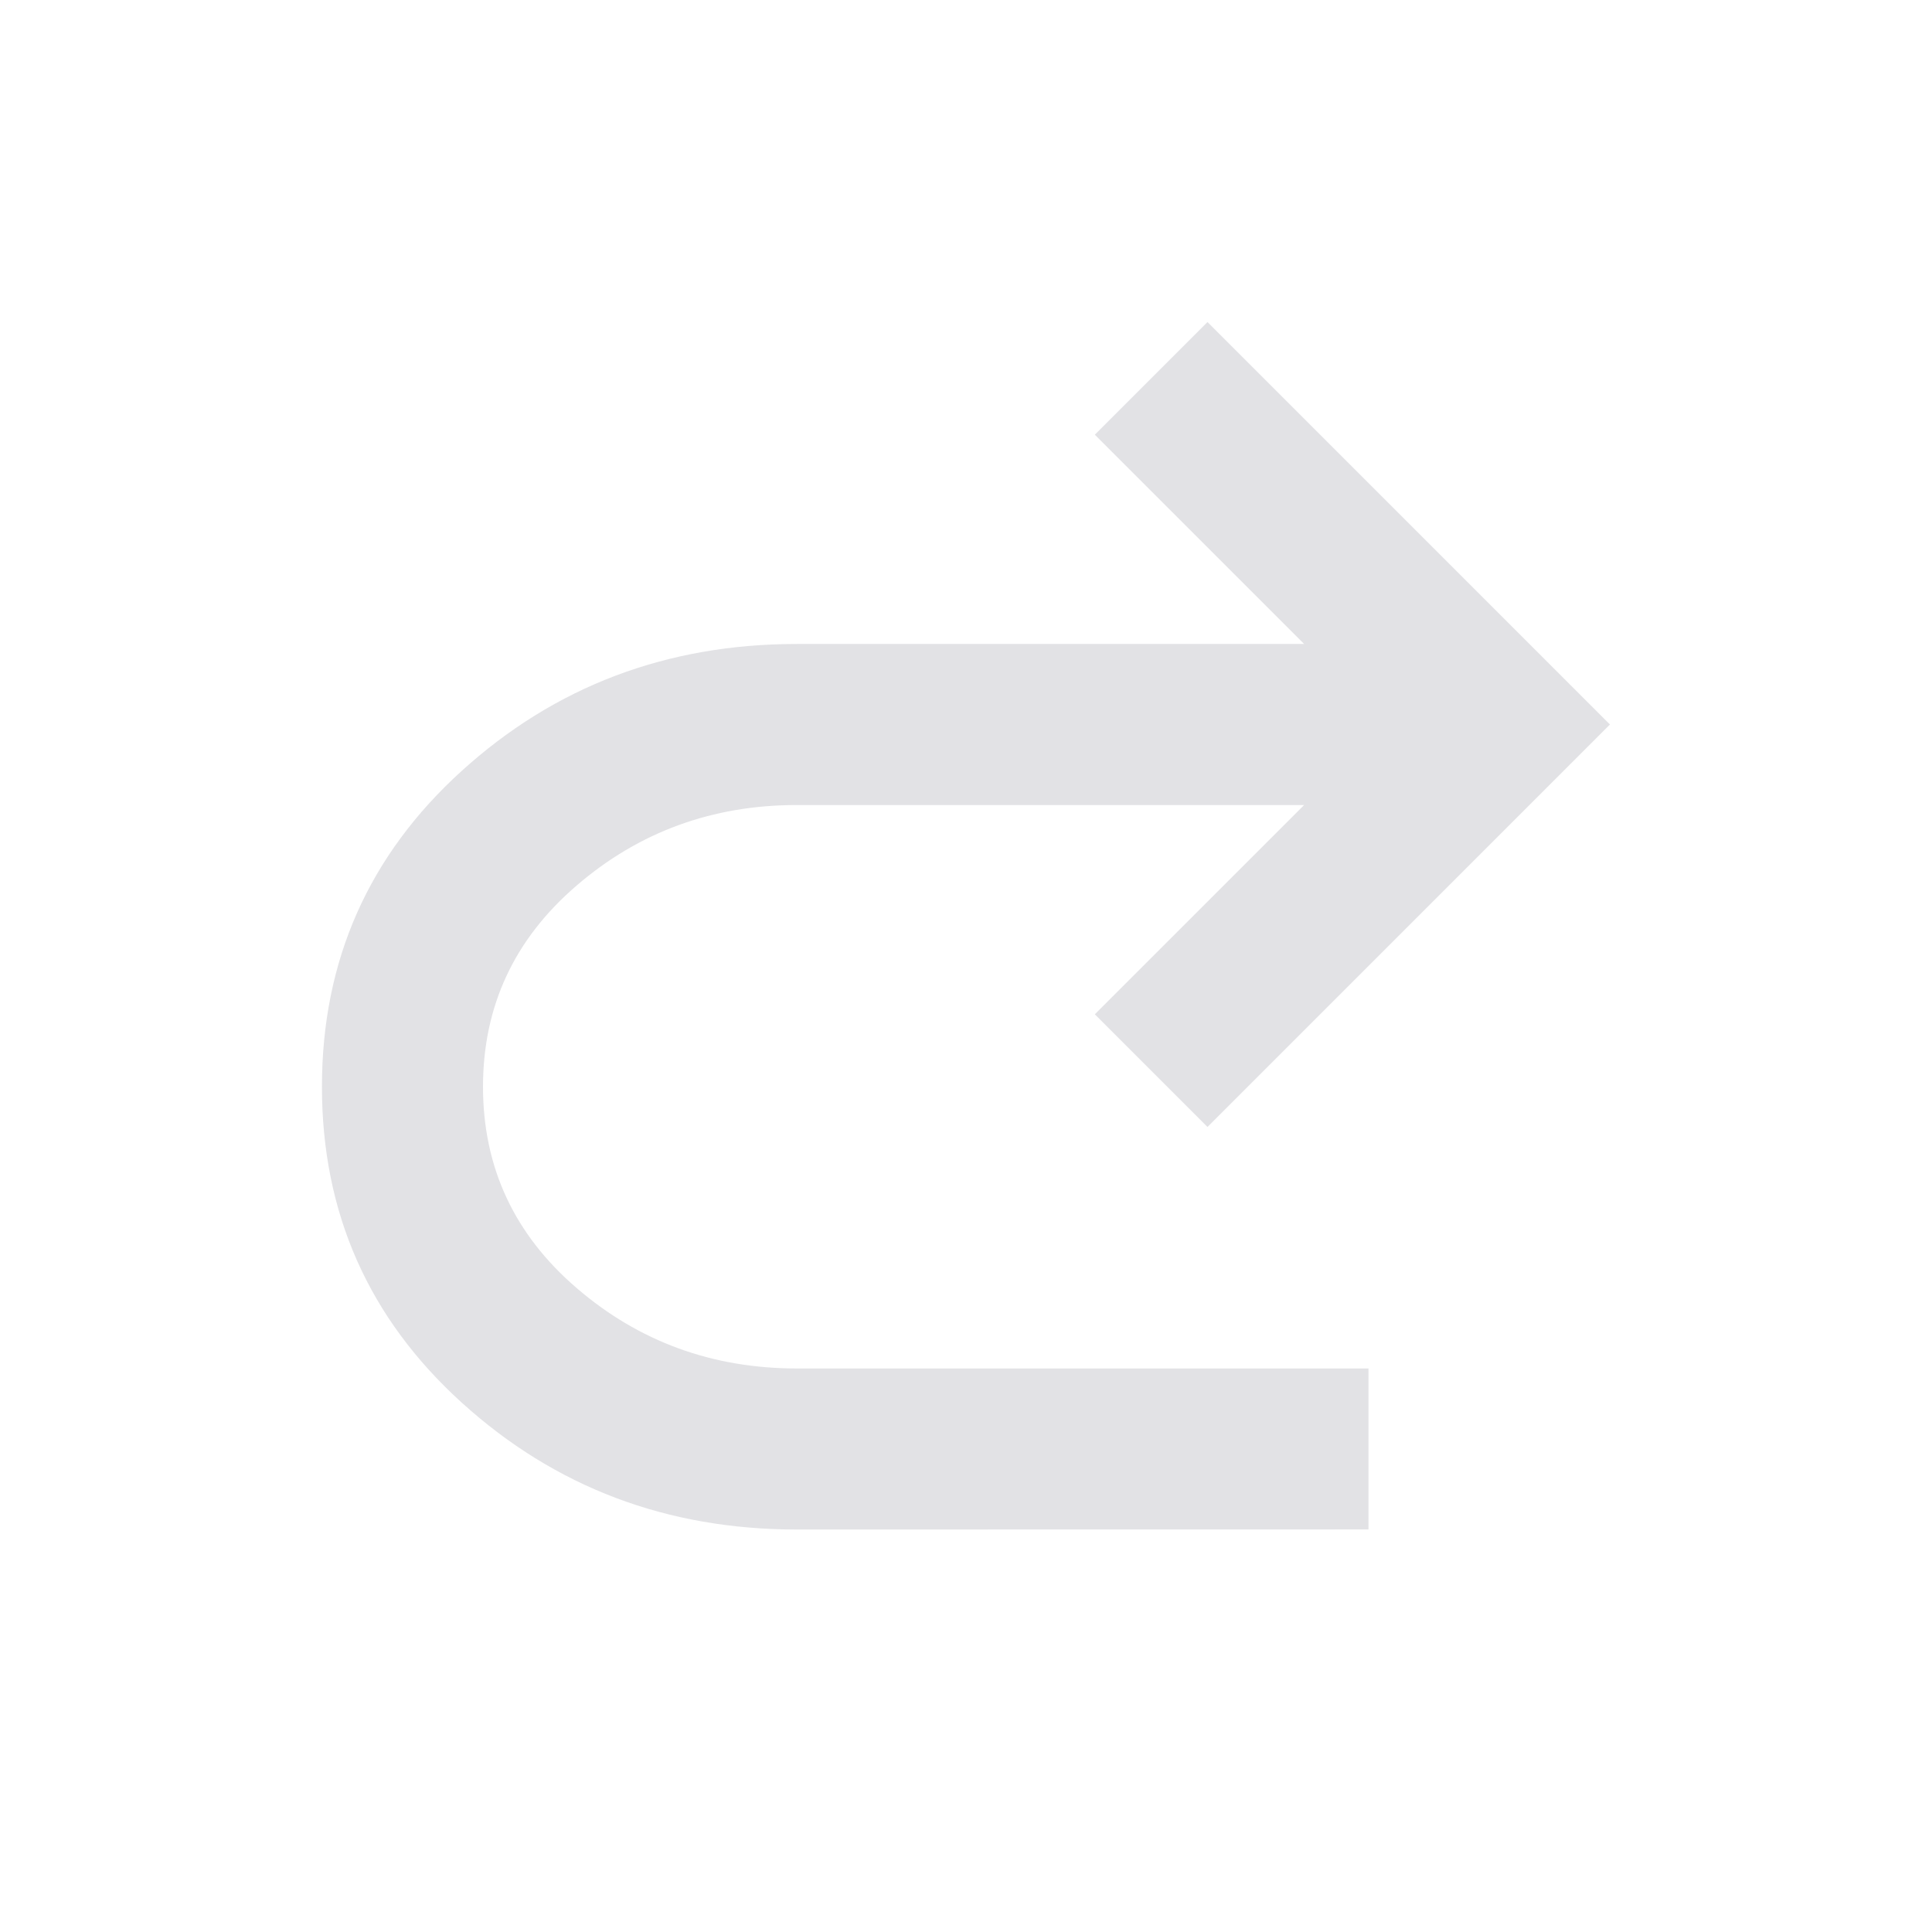 <svg height="22" width="22" xmlns="http://www.w3.org/2000/svg">
  <style type="text/css" id="current-color-scheme">
    .ColorScheme-Text {
      color: #e2e2e5;
    }
  </style>
  <path
    d="m 9.075,17.417 q -2.223,0 -3.816,-1.444 -1.593,-1.444 -1.593,-3.598 0,-2.154 1.593,-3.598 1.593,-1.444 3.816,-1.444 H 14.85 L 12.467,4.95 13.75,3.667 18.333,8.25 13.75,12.833 12.467,11.55 14.85,9.167 H 9.075 q -1.444,0 -2.509,0.917 Q 5.5,11 5.5,12.375 5.5,13.75 6.566,14.667 7.631,15.583 9.075,15.583 h 6.508 v 1.833 z"
    class="ColorScheme-Text" fill="currentColor" />
</svg>